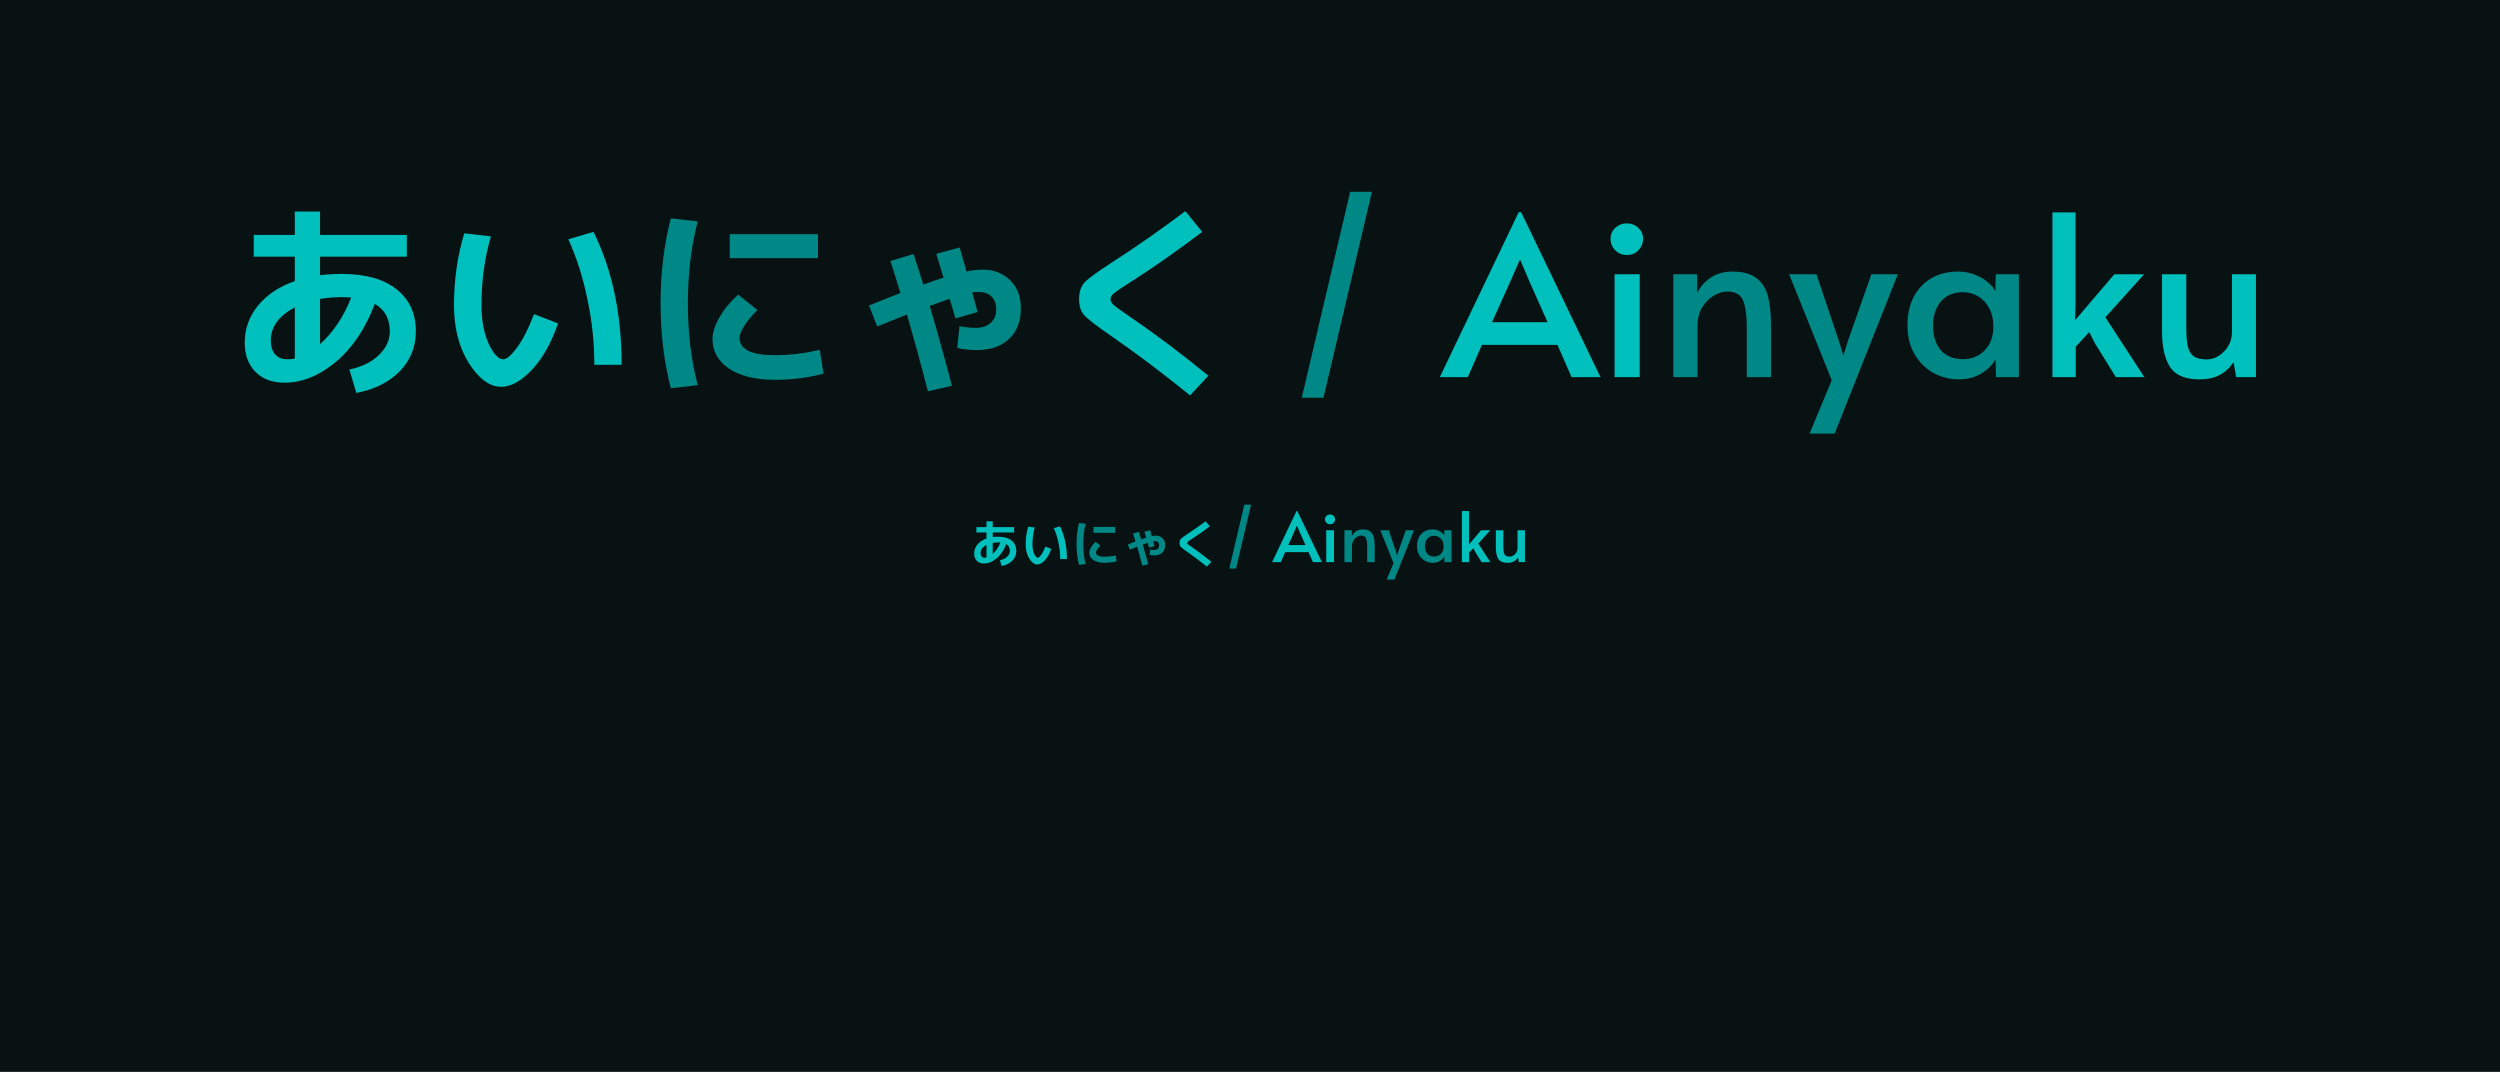 <?xml version="1.0" encoding="UTF-8" standalone="no"?>
<!DOCTYPE svg PUBLIC "-//W3C//DTD SVG 1.1//EN" "http://www.w3.org/Graphics/SVG/1.1/DTD/svg11.dtd">
<svg xmlns="http://www.w3.org/2000/svg" xmlns:xlink="http://www.w3.org/1999/xlink" version="1.1" width="792pt" height="339.57pt" viewBox="0 0 792 339.57">
<g enable-background="new">
<clipPath id="cp0">
<path transform="matrix(1,0,0,-1,0,612)" d="M 0 0 L 792 0 L 792 612 L 0 612 Z "/>
</clipPath>
<g clip-path="url(#cp0)">
<clipPath id="cp1">
<path d="M 0 0 L 792 0 L 792 612 L 0 612 Z " fill-rule="evenodd"/>
</clipPath>
<g clip-path="url(#cp1)">
<path transform="matrix(.75,0,0,.75,0,0)" d="M 0 0 L 1056 0 L 1056 816 L 0 816 Z " fill="#081212"/>
</g>
<clipPath id="cp2">
<path d="M 0 0 L 792 0 L 792 612 L 0 612 Z " fill-rule="evenodd"/>
</clipPath>
<g clip-path="url(#cp2)">
<symbol id="font_3_af4">
<path d="M .044 .77 L .244 .77 L .244 .884 L .367 .884 L .367 .77 L .79 .77 L .79 .664 L .367 .664 L .367 .574 C .401 .578 .437 .58 .474 .58 C .589 .58 .677 .555 .74 .505 C .803 .455 .834 .387 .834 .3 C .834 .225 .808 .16 .756 .106 C .704 .053 .633 .017 .544 0 L .51 .114 C .57 .127 .618 .15 .653 .184 C .689 .218 .707 .257 .707 .3 C .707 .361 .683 .406 .634 .434 C .588 .313 .525 .219 .444 .151 C .363 .084 .28 .05 .194 .05 C .135 .05 .088 .067 .053 .102 C .018 .137 0 .185 0 .244 C 0 .312 .021 .372 .064 .425 C .107 .478 .167 .518 .244 .545 L .244 .664 L .044 .664 L .044 .77 M .519 .465 C .5 .466 .485 .467 .474 .467 C .436 .467 .4 .464 .367 .458 L .367 .238 C .431 .295 .482 .371 .519 .465 M .244 .417 C .166 .376 .127 .322 .127 .257 C .127 .227 .134 .204 .148 .188 C .162 .172 .182 .164 .207 .164 C .22 .164 .233 .165 .244 .168 L .244 .417 Z "/>
</symbol>
<symbol id="font_3_af6">
<path d="M .557 .719 L .68 .755 C .771 .571 .817 .355 .817 .107 L .684 .107 C .684 .214 .673 .321 .65 .428 C .628 .535 .597 .632 .557 .719 M .18 .733 C .149 .628 .134 .516 .134 .397 C .134 .323 .146 .261 .169 .21 C .193 .159 .217 .134 .24 .134 C .257 .134 .279 .153 .307 .191 C .335 .229 .363 .283 .39 .354 L .507 .309 C .474 .212 .431 .137 .379 .082 C .327 .027 .277 0 .23 0 C .173 0 .121 .039 .072 .116 C .024 .193 0 .287 0 .397 C 0 .522 .017 .639 .05 .748 L .18 .733 Z "/>
</symbol>
<use xlink:href="#font_3_af4" transform="matrix(65,0,0,-65,77.533,124.481)" fill="#00c0bd"/>
<use xlink:href="#font_3_af6" transform="matrix(65,0,0,-65,143.825,122.531)" fill="#00c0bd"/>
<symbol id="font_3_b1d">
<path d="M .337 .634 L .337 .751 L .767 .751 L .767 .634 L .337 .634 M .181 .813 C .149 .691 .133 .558 .133 .414 C .133 .27 .149 .137 .181 .015 L .05 0 C .017 .127 0 .265 0 .414 C 0 .563 .017 .701 .05 .828 L .181 .813 M .776 .187 L .794 .071 C .718 .051 .639 .041 .557 .041 C .463 .041 .389 .059 .334 .095 C .28 .132 .253 .18 .253 .241 C .253 .27 .264 .305 .286 .344 C .309 .384 .339 .421 .378 .456 L .472 .381 C .445 .354 .423 .329 .408 .304 C .393 .28 .385 .261 .385 .246 C .385 .189 .442 .161 .557 .161 C .629 .161 .702 .17 .776 .187 Z "/>
</symbol>
<symbol id="font_3_b35">
<path d="M .328 .67 L .442 .701 C .449 .676 .46 .637 .475 .584 C .506 .59 .532 .593 .552 .593 C .608 .593 .653 .576 .688 .541 C .723 .507 .74 .462 .74 .405 C .74 .341 .721 .291 .682 .255 C .644 .219 .592 .201 .527 .201 C .492 .201 .459 .204 .43 .211 L .441 .317 C .47 .312 .497 .309 .52 .309 C .55 .309 .574 .317 .592 .333 C .611 .349 .62 .371 .62 .399 C .62 .426 .612 .447 .597 .462 C .582 .477 .56 .484 .531 .484 C .52 .484 .51 .483 .503 .482 C .515 .438 .524 .406 .529 .386 L .421 .355 C .416 .375 .406 .407 .393 .451 C .379 .446 .347 .435 .296 .416 C .335 .283 .371 .154 .404 .027 L .287 0 C .254 .129 .22 .253 .185 .374 C .126 .351 .077 .331 .04 .316 L 0 .418 C .083 .451 .134 .472 .153 .479 C .137 .532 .121 .584 .104 .635 L .217 .669 C .219 .662 .226 .641 .238 .604 C .25 .567 .259 .539 .265 .52 C .3 .533 .333 .545 .363 .554 C .36 .565 .354 .584 .346 .61 C .338 .637 .332 .657 .328 .67 Z "/>
</symbol>
<use xlink:href="#font_3_b1d" transform="matrix(65,0,0,-65,209.272,122.986)" fill="#008886"/>
<use xlink:href="#font_3_b35" transform="matrix(65,0,0,-65,275.304,123.961)" fill="#008886"/>
<symbol id="font_3_b01">
<path d="M .518 .898 L .6 .797 C .475 .702 .357 .62 .247 .55 C .207 .525 .181 .507 .17 .498 C .159 .489 .153 .479 .153 .469 C .153 .46 .158 .45 .168 .441 C .178 .432 .201 .415 .238 .39 C .369 .301 .499 .203 .63 .096 L .541 0 C .406 .109 .279 .205 .16 .287 C .087 .337 .042 .372 .025 .391 C .008 .41 0 .436 0 .469 C 0 .504 .009 .532 .027 .551 C .045 .57 .09 .603 .163 .65 C .284 .728 .402 .811 .518 .898 Z "/>
</symbol>
<use xlink:href="#font_3_b01" transform="matrix(65,0,0,-65,341.857,125.261)" fill="#00c0bd"/>
<symbol id="font_4_236">
<path d="M .216 .919 L .313 .919 L .097 0 L 0 0 L .216 .919 Z "/>
</symbol>
<use xlink:href="#font_4_236" transform="matrix(71,0,0,-71,412.396,126.008)" fill="#008886"/>
<symbol id="font_4_4">
<path d="M .363 .736 L .717 0 L .588 0 L .525 .144 L .188 .144 L .125 0 L 0 0 L .352 .736 L .363 .736 M .313 .423 L .233 .245 L .481 .245 L .402 .422 L .359 .523 L .357 .523 L .313 .423 Z "/>
</symbol>
<symbol id="font_4_13c">
<path d="M .018 .459 L .13 .459 L .13 0 L .018 0 L .018 .459 M .073 .545 C .052 .545 .035 .552 .021 .566 C .007 .58 0 .597 0 .618 C 0 .637 .007 .653 .021 .666 C .035 .679 .052 .686 .073 .686 C .093 .686 .11 .679 .124 .666 C .138 .653 .145 .637 .145 .618 C .145 .597 .138 .58 .124 .566 C .111 .552 .094 .545 .073 .545 Z "/>
</symbol>
<use xlink:href="#font_4_4" transform="matrix(71,0,0,-71,456.126,119.476)" fill="#00c0bd"/>
<use xlink:href="#font_4_13c" transform="matrix(71,0,0,-71,510.223,119.476)" fill="#00c0bd"/>
<symbol id="font_4_15e">
<path d="M 0 .459 L .106 .459 L .107 .375 C .12 .403 .14 .426 .167 .444 C .194 .462 .226 .471 .263 .471 C .31 .471 .347 .461 .372 .441 C .397 .422 .414 .394 .423 .359 C .432 .324 .436 .278 .436 .221 L .436 0 L .328 0 L .328 .218 C .328 .276 .322 .318 .311 .343 C .3 .369 .276 .382 .241 .382 C .221 .382 .201 .376 .18 .363 C .159 .351 .142 .333 .128 .31 C .115 .287 .108 .259 .108 .228 L .108 0 L 0 0 L 0 .459 Z "/>
</symbol>
<symbol id="font_4_1c8">
<path d="M .19 .238 L 0 .711 L .122 .711 L .22 .419 L .242 .348 L .264 .419 L .367 .711 L .485 .711 L .203 0 L .091 0 L .19 .238 Z "/>
</symbol>
<symbol id="font_4_ed">
<path d="M .23 0 C .189 0 .15 .01 .115 .029 C .08 .049 .052 .077 .031 .113 C .01 .15 0 .192 0 .241 C 0 .289 .009 .331 .027 .367 C .046 .403 .072 .431 .106 .451 C .14 .471 .18 .481 .226 .481 C .253 .481 .278 .476 .301 .467 C .324 .458 .344 .446 .36 .432 C .376 .419 .387 .405 .392 .392 L .394 .469 L .497 .469 L .497 .01 L .395 .01 L .393 .091 C .382 .067 .361 .046 .331 .027 C .301 .009 .267 0 .23 0 M .248 .09 C .286 .09 .318 .103 .344 .129 C .37 .156 .383 .19 .383 .233 L .383 .24 C .383 .269 .377 .294 .365 .317 C .353 .34 .337 .357 .316 .37 C .295 .383 .273 .389 .248 .389 C .205 .389 .172 .375 .149 .347 C .126 .32 .114 .284 .114 .24 C .114 .195 .125 .159 .148 .131 C .171 .104 .205 .09 .248 .09 Z "/>
</symbol>
<use xlink:href="#font_4_15e" transform="matrix(71,0,0,-71,530.101,119.476)" fill="#008886"/>
<use xlink:href="#font_4_1c8" transform="matrix(71,0,0,-71,566.803,137.368)" fill="#008886"/>
<use xlink:href="#font_4_ed" transform="matrix(71,0,0,-71,604.288,120.186)" fill="#008886"/>
<symbol id="font_4_150">
<path d="M .41 0 L .283 0 L .19 .15 L .164 .201 L .104 .136 L .104 0 L 0 0 L 0 .735 L .103 .735 L .103 .332 L .101 .254 L .276 .459 L .409 .459 L .236 .267 L .41 0 Z "/>
</symbol>
<symbol id="font_4_1aa">
<path d="M .166 0 C .103 0 .059 .019 .035 .056 C .012 .093 0 .145 0 .212 L 0 .469 L .108 .469 L .108 .239 C .108 .201 .11 .171 .114 .15 C .119 .129 .127 .114 .14 .104 C .153 .094 .173 .089 .199 .089 C .218 .089 .236 .094 .253 .105 C .27 .116 .284 .13 .295 .148 C .306 .167 .312 .187 .312 .209 L .312 .469 L .419 .469 L .419 .01 L .331 .01 L .319 .077 C .302 .051 .281 .032 .256 .019 C .231 .006 .201 0 .166 0 Z "/>
</symbol>
<use xlink:href="#font_4_150" transform="matrix(71,0,0,-71,650.22,119.476)" fill="#00c0bd"/>
<use xlink:href="#font_4_1aa" transform="matrix(71,0,0,-71,684.935,120.186)" fill="#00c0bd"/>
<use xlink:href="#font_3_af4" transform="matrix(16,0,0,-16,308.616,179.31)" fill="#00c0bd"/>
<use xlink:href="#font_3_af6" transform="matrix(16,0,0,-16,324.932,178.829)" fill="#00c0bd"/>
<use xlink:href="#font_3_b1d" transform="matrix(16,0,0,-16,341.04,178.941)" fill="#008886"/>
<use xlink:href="#font_3_b35" transform="matrix(16,0,0,-16,357.292,179.181)" fill="#008886"/>
<use xlink:href="#font_3_b01" transform="matrix(16,0,0,-16,373.672,179.501)" fill="#00c0bd"/>
<use xlink:href="#font_4_236" transform="matrix(22,0,0,-22,389.448,180.101)" fill="#008886"/>
<use xlink:href="#font_4_4" transform="matrix(22,0,0,-22,402.997,178.077)" fill="#00c0bd"/>
<use xlink:href="#font_4_13c" transform="matrix(22,0,0,-22,419.758,178.077)" fill="#00c0bd"/>
<use xlink:href="#font_4_15e" transform="matrix(22,0,0,-22,425.917,178.077)" fill="#008886"/>
<use xlink:href="#font_4_1c8" transform="matrix(22,0,0,-22,437.289,183.621)" fill="#008886"/>
<use xlink:href="#font_4_ed" transform="matrix(22,0,0,-22,448.903,178.298)" fill="#008886"/>
<use xlink:href="#font_4_150" transform="matrix(22,0,0,-22,463.135,178.077)" fill="#00c0bd"/>
<use xlink:href="#font_4_1aa" transform="matrix(22,0,0,-22,473.891,178.298)" fill="#00c0bd"/>
<path transform="matrix(.75,0,0,.75,72,342.2)" stroke-width="1" stroke-linecap="butt" stroke-miterlimit="10" stroke-linejoin="miter" fill="none" stroke="#888888" d="M 4 -1.5 L 860 -1.5 "/>
</g>
</g>
</g>
</svg>
